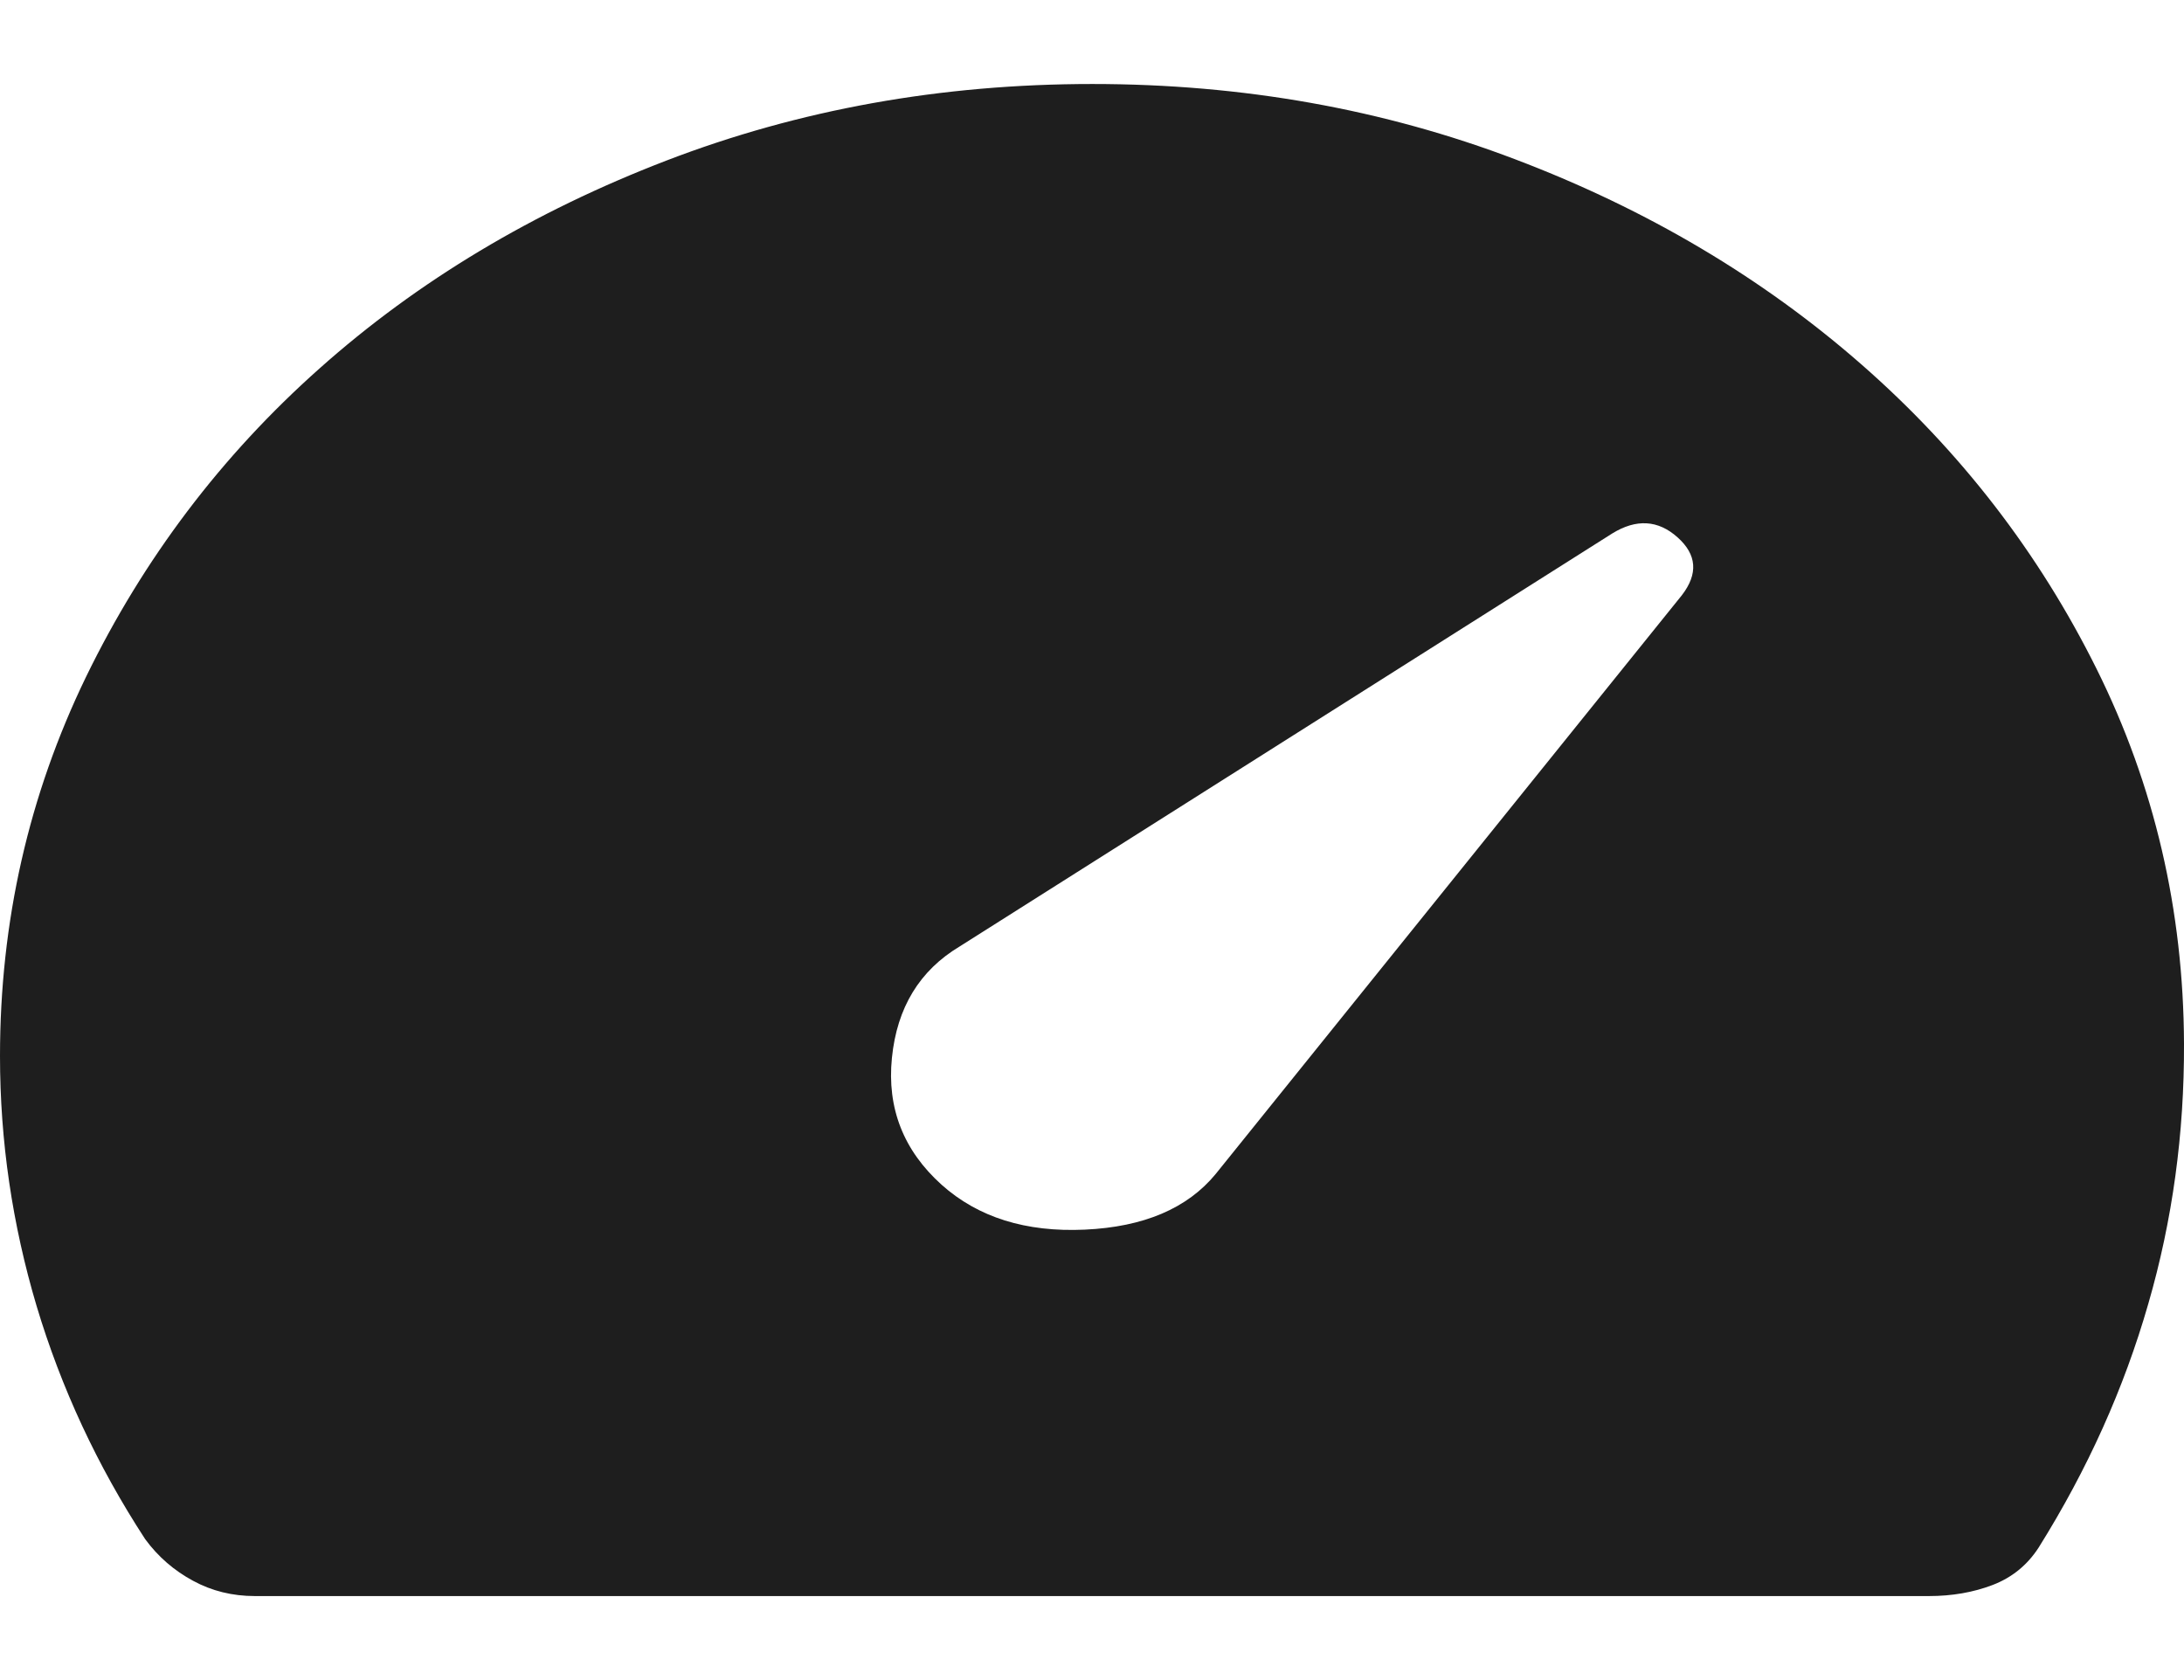 <svg width="13" height="10" viewBox="0 0 13 10" fill="none" xmlns="http://www.w3.org/2000/svg">
<path d="M5.605 7.052C5.822 7.246 6.106 7.335 6.457 7.319C6.809 7.303 7.068 7.192 7.236 6.988L10.011 3.543C10.109 3.416 10.101 3.301 9.985 3.198C9.87 3.095 9.74 3.087 9.597 3.175L5.713 5.633C5.474 5.776 5.339 5.997 5.309 6.297C5.279 6.596 5.378 6.848 5.605 7.052ZM1.517 9.5C1.384 9.5 1.261 9.47 1.149 9.409C1.036 9.348 0.941 9.266 0.864 9.161C0.579 8.724 0.364 8.261 0.218 7.774C0.073 7.287 0 6.791 0 6.286C0 5.485 0.171 4.733 0.512 4.029C0.854 3.326 1.317 2.713 1.902 2.193C2.487 1.672 3.175 1.26 3.966 0.956C4.757 0.652 5.602 0.5 6.502 0.5C7.396 0.5 8.236 0.65 9.021 0.949C9.806 1.247 10.493 1.655 11.081 2.17C11.67 2.686 12.136 3.29 12.48 3.982C12.824 4.674 12.997 5.417 13 6.212C13.002 6.745 12.932 7.262 12.787 7.762C12.643 8.263 12.426 8.746 12.135 9.211C12.068 9.315 11.976 9.39 11.861 9.434C11.746 9.478 11.619 9.5 11.482 9.5H1.517Z" fill="#1E1E1E"/>
</svg>
